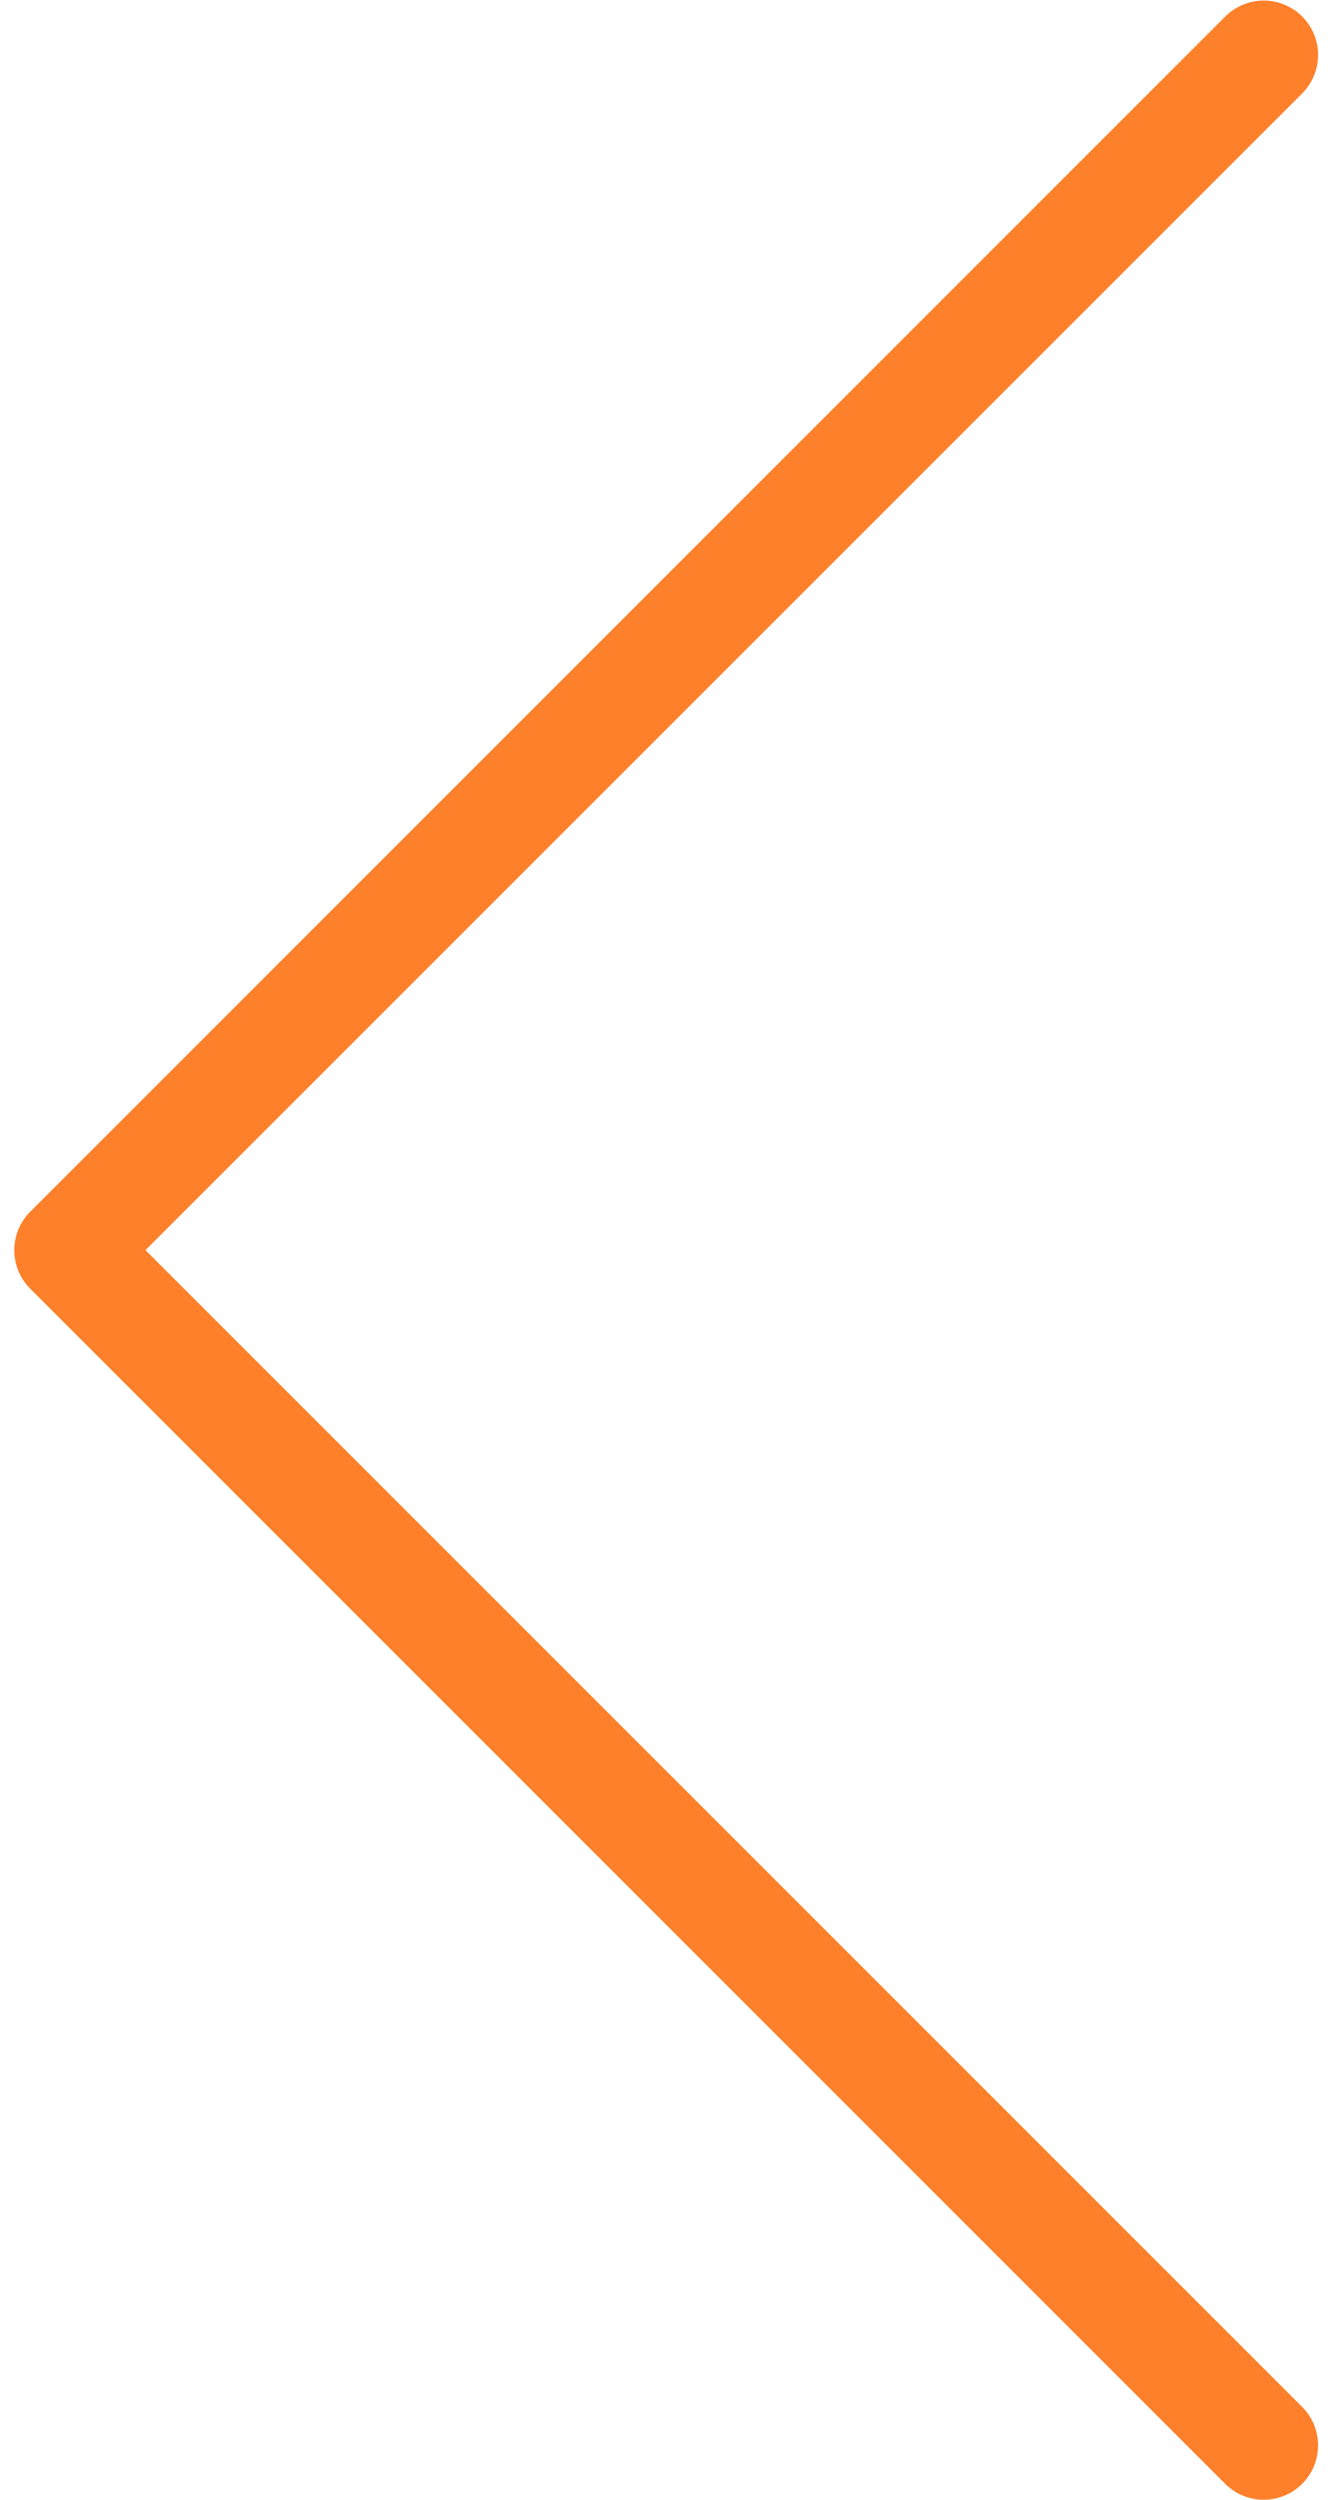 <svg width="16" height="30" viewBox="0 0 16 30" fill="none" xmlns="http://www.w3.org/2000/svg">
<path d="M15.168 0.007C15.528 0.007 15.82 0.298 15.821 0.658C15.821 0.832 15.752 0.998 15.63 1.121L1.746 15.003L15.63 28.886C15.884 29.14 15.884 29.554 15.63 29.809C15.374 30.064 14.961 30.064 14.706 29.809L0.362 15.465C0.108 15.21 0.108 14.797 0.362 14.543L14.706 0.199C14.829 0.076 14.995 0.007 15.168 0.007Z" fill="#FF802A"/>
</svg>
